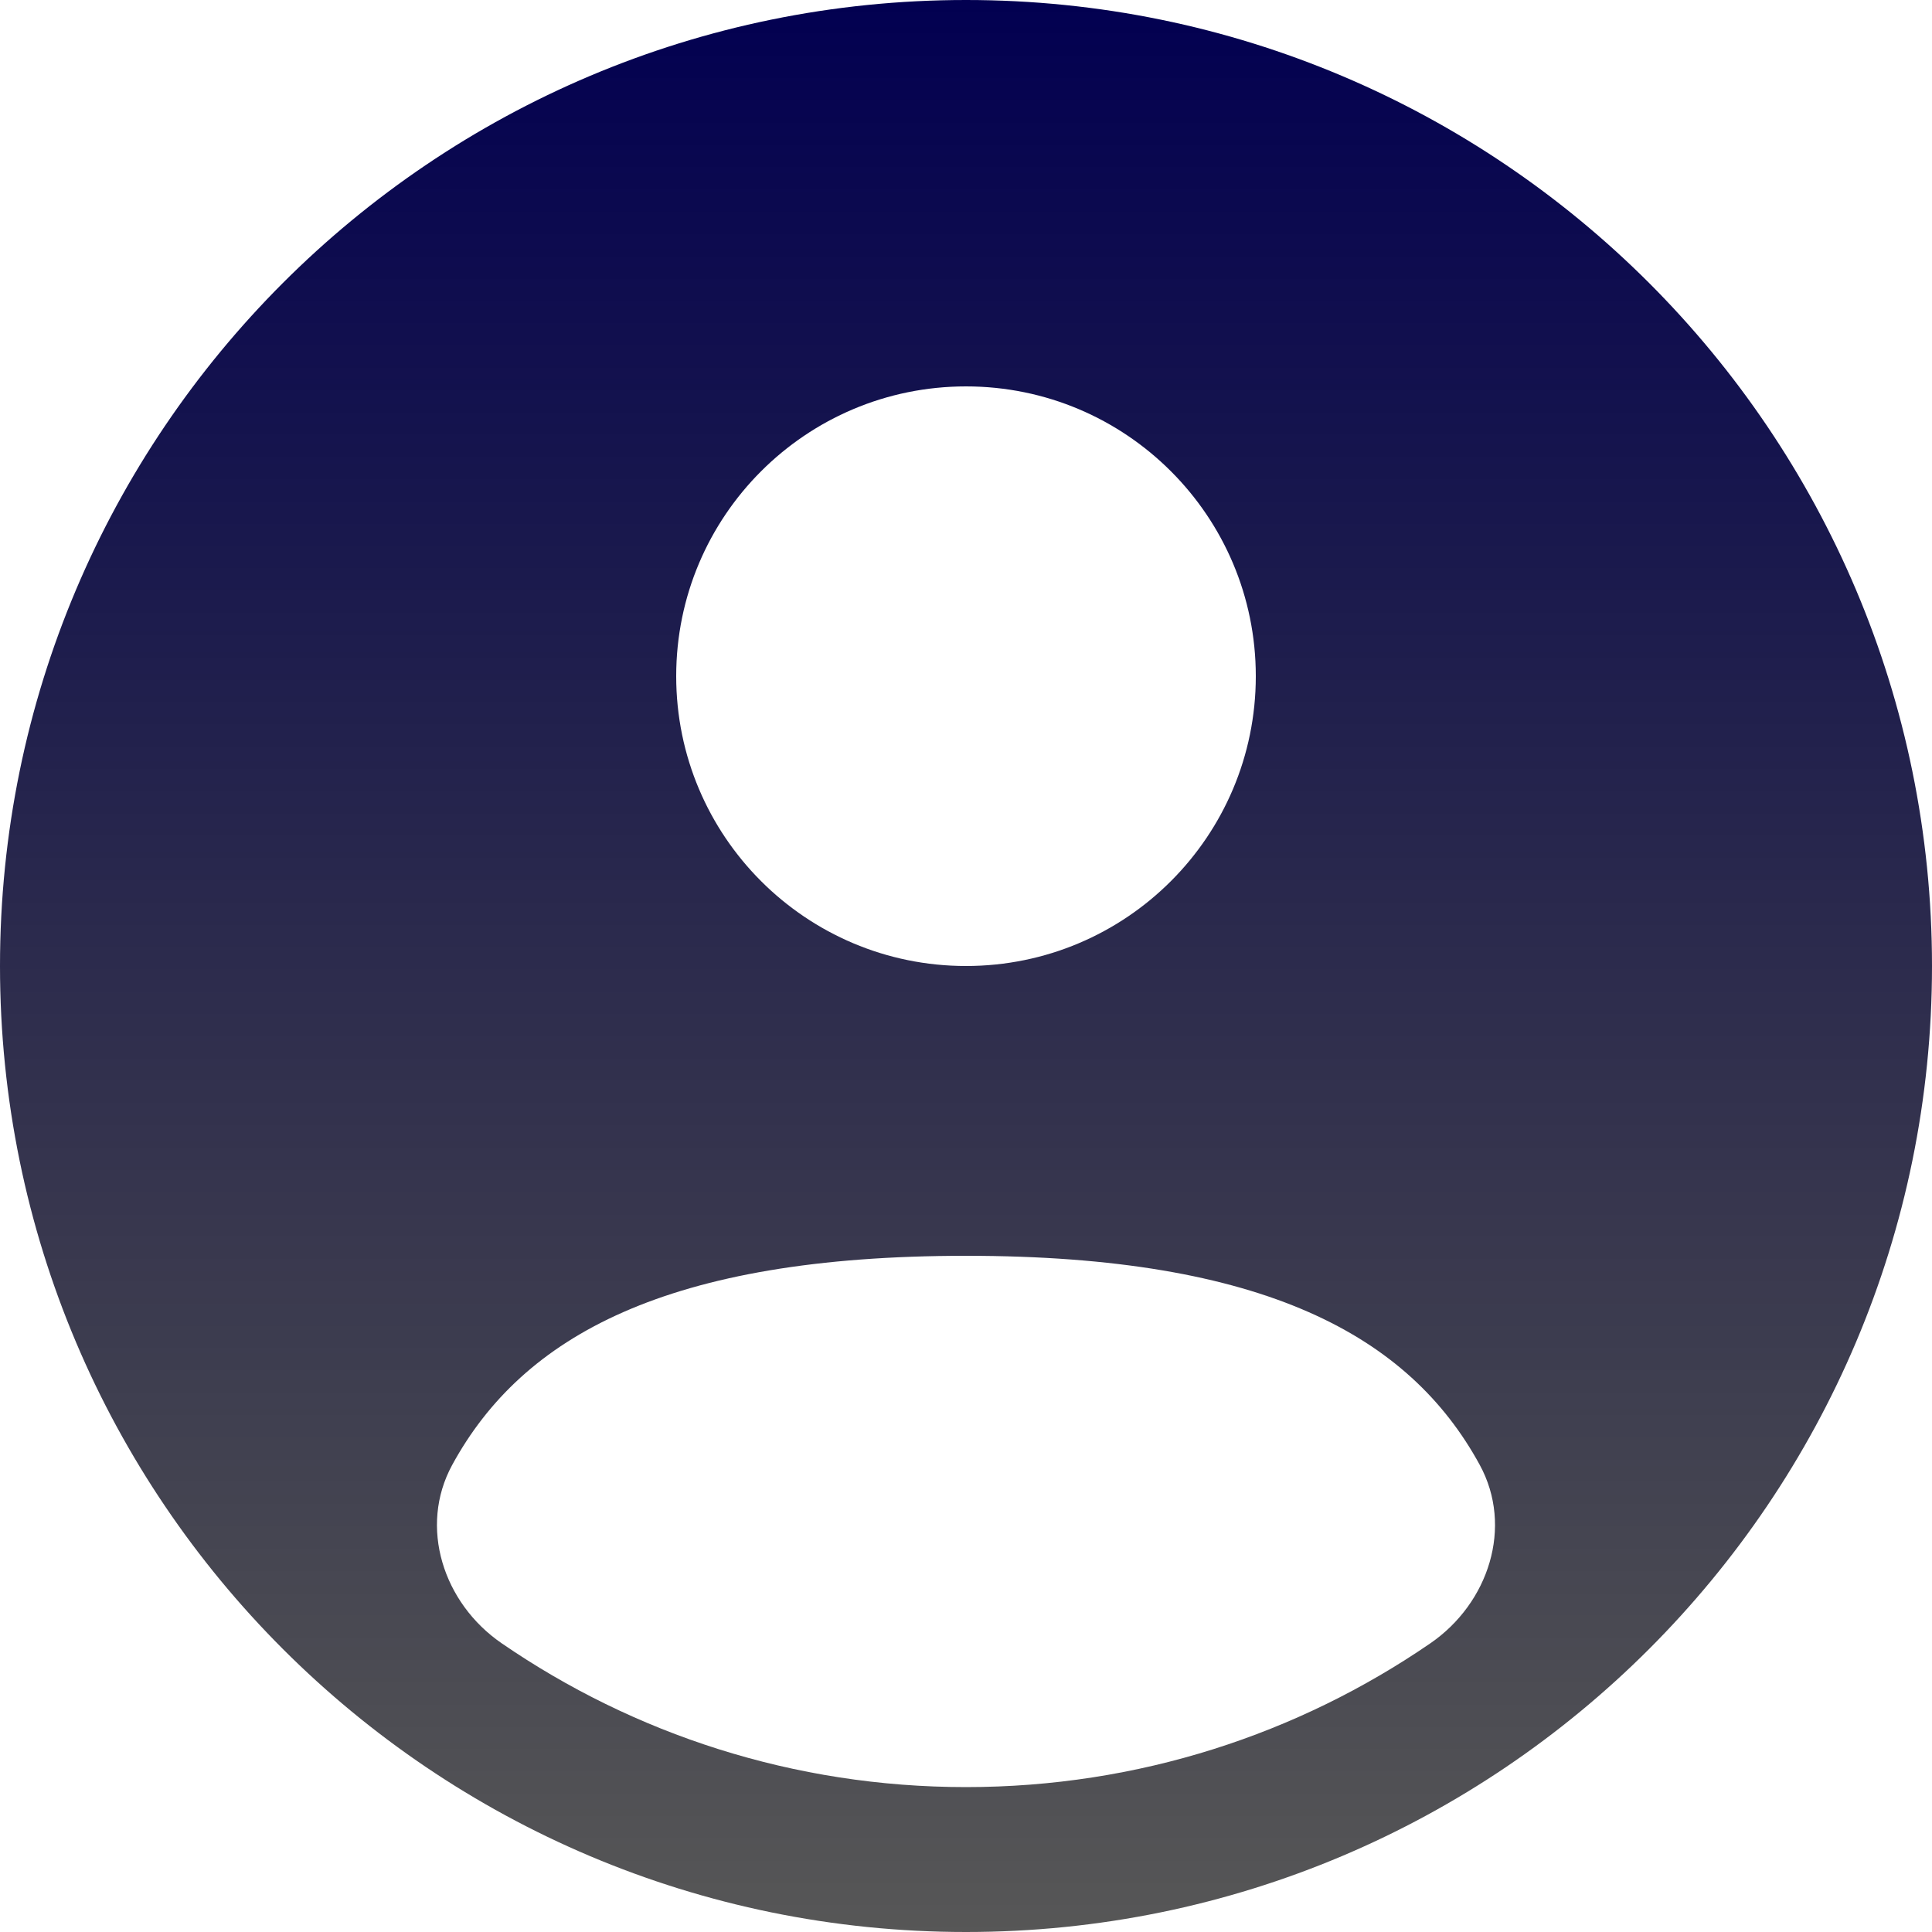 <svg width="60" height="60" viewBox="0 0 60 60" fill="none" xmlns="http://www.w3.org/2000/svg">
<path fill-rule="evenodd" clip-rule="evenodd" d="M60 30C60 46.568 46.568 60 30 60C13.431 60 0 46.568 0 30C0 13.431 13.431 0 30 0C46.568 0 60 13.431 60 30ZM39 21C39 25.971 34.971 30 30 30C25.029 30 21 25.971 21 21C21 16.029 25.029 12 30 12C34.971 12 39 16.029 39 21ZM30 55.5C35.352 55.5 40.319 53.851 44.421 51.034C46.232 49.789 47.006 47.419 45.953 45.49C43.77 41.491 39.271 39 30 39C20.729 39 16.23 41.491 14.046 45.49C12.993 47.419 13.767 49.789 15.579 51.033C19.68 53.851 24.648 55.5 30 55.5Z" fill="url(#paint0_linear_399_2080)"/>
<defs>
<linearGradient id="paint0_linear_399_2080" x1="30" y1="0" x2="30" y2="60" gradientUnits="userSpaceOnUse">
<stop stop-color="#020051"/>
<stop offset="1" stop-opacity="0.66"/>
</linearGradient>
</defs>
</svg>
